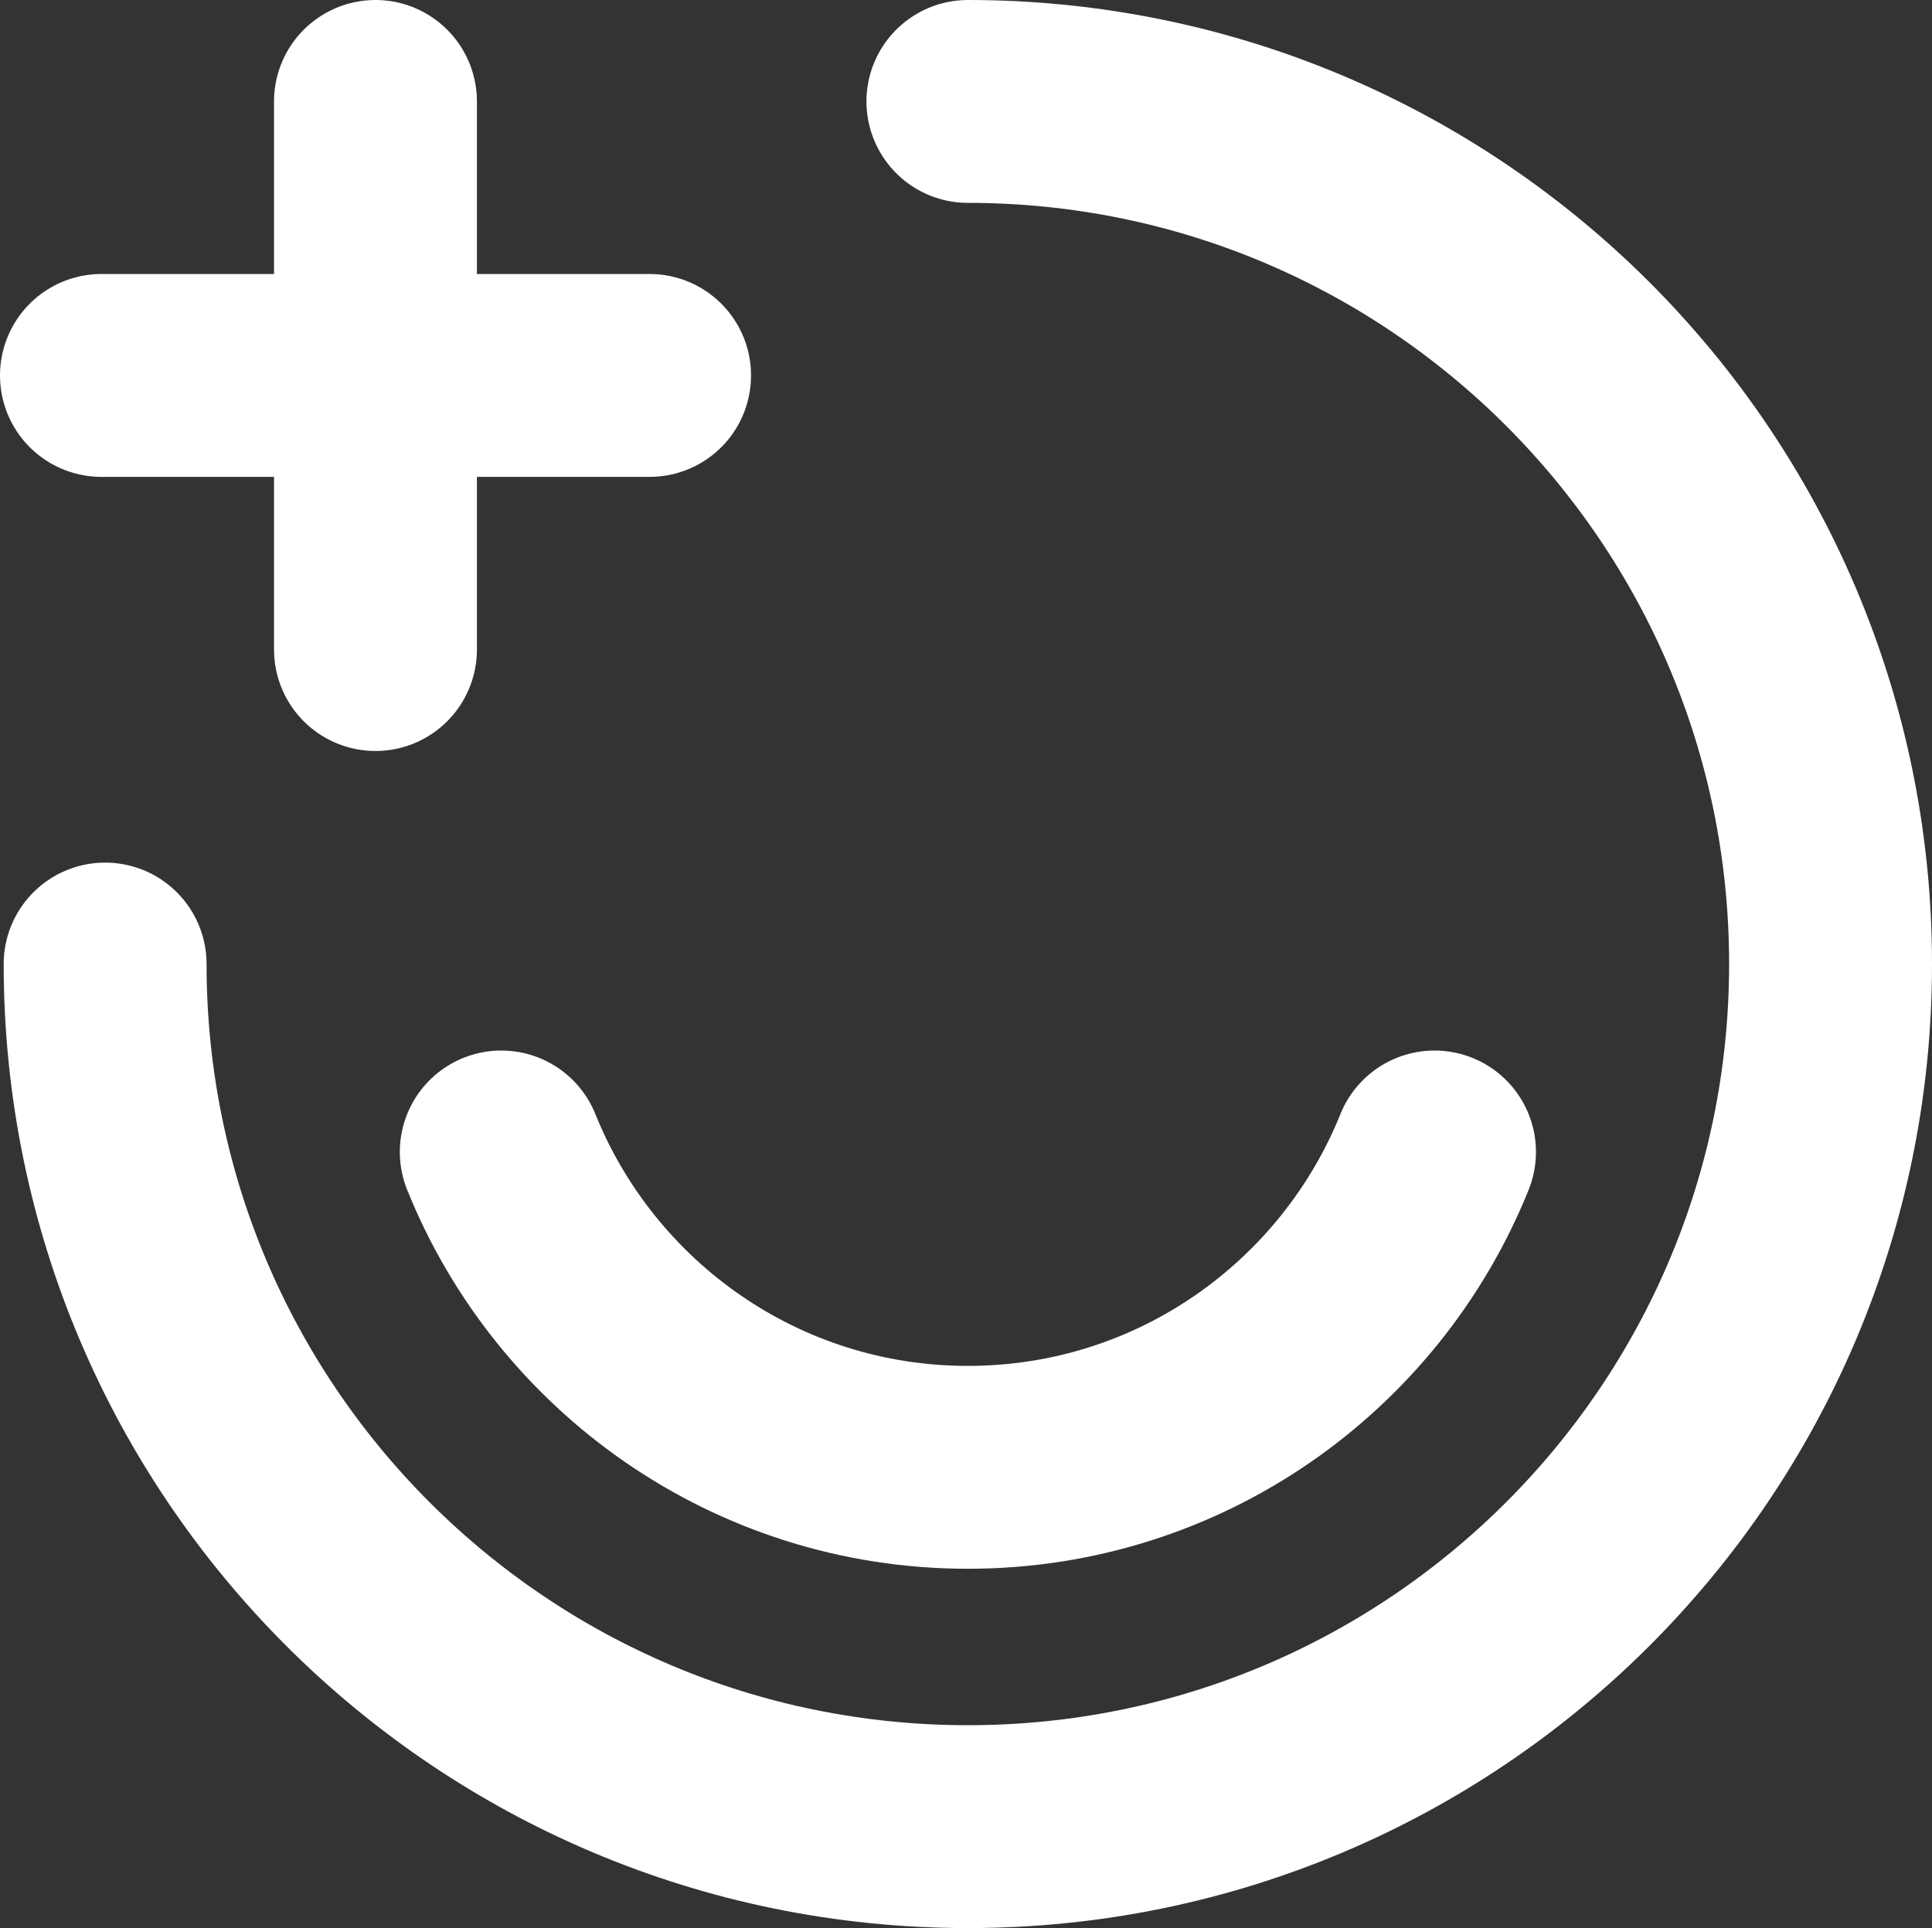 <?xml version="1.0" encoding="UTF-8"?><svg id="Livello_2" xmlns="http://www.w3.org/2000/svg" viewBox="0 0 178.45 178.11"><rect x="0" y="0" width="178.45" height="178.11" fill="#333333" stroke="none"/><defs><style>.cls-1{fill:none;stroke:#fff;stroke-linecap:round;stroke-miterlimit:10;stroke-width:18.74px;}</style></defs><g id="Livello_1-2"><g><path class="cls-1" d="M89.4,9.37c44.01,0,79.68,35.68,79.68,79.68s-35.68,79.68-79.68,79.68S9.71,133.06,9.71,89.05"/><g><line class="cls-1" x1="60" y1="34.68" x2="9.37" y2="34.68"/><line class="cls-1" x1="34.68" y1="60" x2="34.68" y2="9.37"/></g><path class="cls-1" d="M46.3,106.41c6.88,17.07,23.57,29.13,43.1,29.13s36.22-12.06,43.1-29.13"/></g></g></svg>